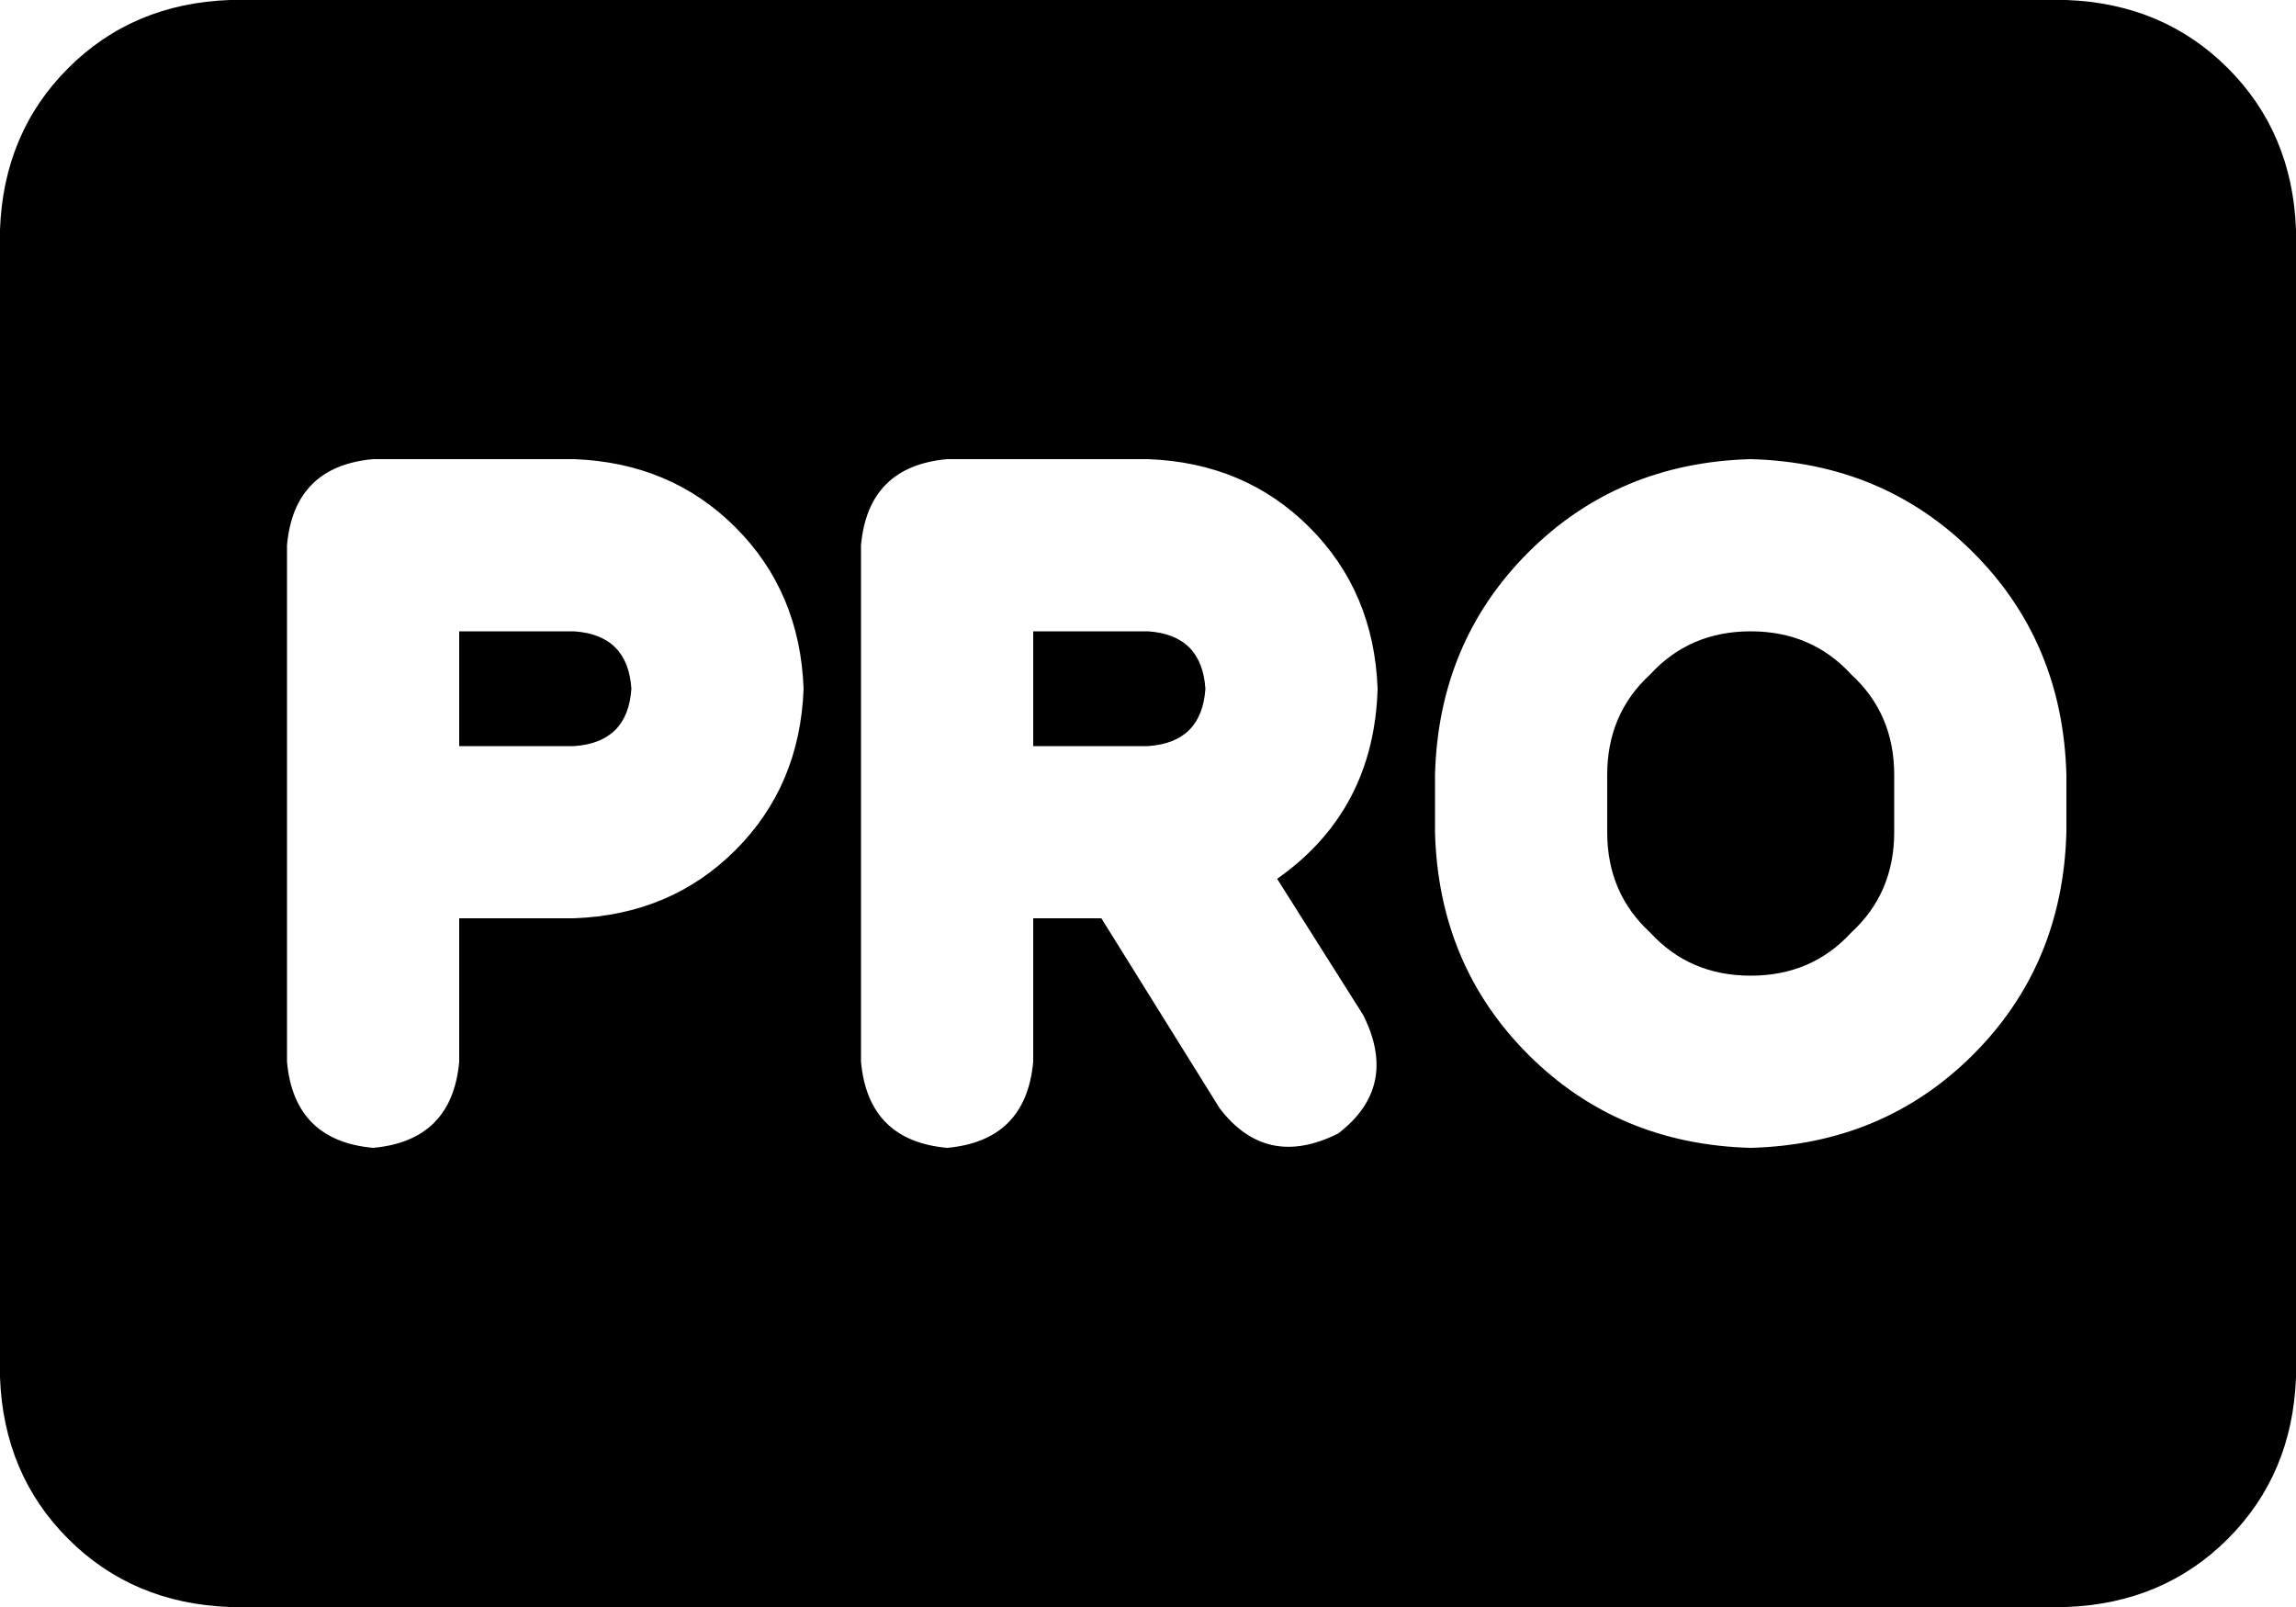 <svg viewBox="0 0 640 448">
  <path
    d="M 64 0 Q 37 1 19 19 L 19 19 Q 1 37 0 64 L 0 384 Q 1 411 19 429 Q 37 447 64 448 L 576 448 Q 603 447 621 429 Q 639 411 640 384 L 640 64 Q 639 37 621 19 Q 603 1 576 0 L 64 0 L 64 0 Z M 104 128 L 160 128 Q 187 129 205 147 Q 223 165 224 192 Q 223 219 205 237 Q 187 255 160 256 L 128 256 L 128 296 Q 126 318 104 320 Q 82 318 80 296 L 80 232 L 80 152 Q 82 130 104 128 L 104 128 Z M 160 208 Q 175 207 176 192 Q 175 177 160 176 L 128 176 L 128 208 L 160 208 L 160 208 Z M 240 152 Q 242 130 264 128 L 320 128 Q 347 129 365 147 Q 383 165 384 192 Q 383 226 356 245 L 380 283 Q 390 303 373 316 Q 353 326 340 309 L 307 256 L 288 256 L 288 296 Q 286 318 264 320 Q 242 318 240 296 L 240 232 L 240 152 L 240 152 Z M 288 208 L 320 208 Q 335 207 336 192 Q 335 177 320 176 L 288 176 L 288 208 L 288 208 Z M 488 128 Q 525 129 550 154 L 550 154 Q 575 179 576 216 L 576 232 Q 575 269 550 294 Q 525 319 488 320 Q 451 319 426 294 Q 401 269 400 232 L 400 216 Q 401 179 426 154 Q 451 129 488 128 L 488 128 Z M 448 216 L 448 232 Q 448 249 460 260 Q 471 272 488 272 Q 505 272 516 260 Q 528 249 528 232 L 528 216 Q 528 199 516 188 Q 505 176 488 176 Q 471 176 460 188 Q 448 199 448 216 L 448 216 Z"
  />
</svg>